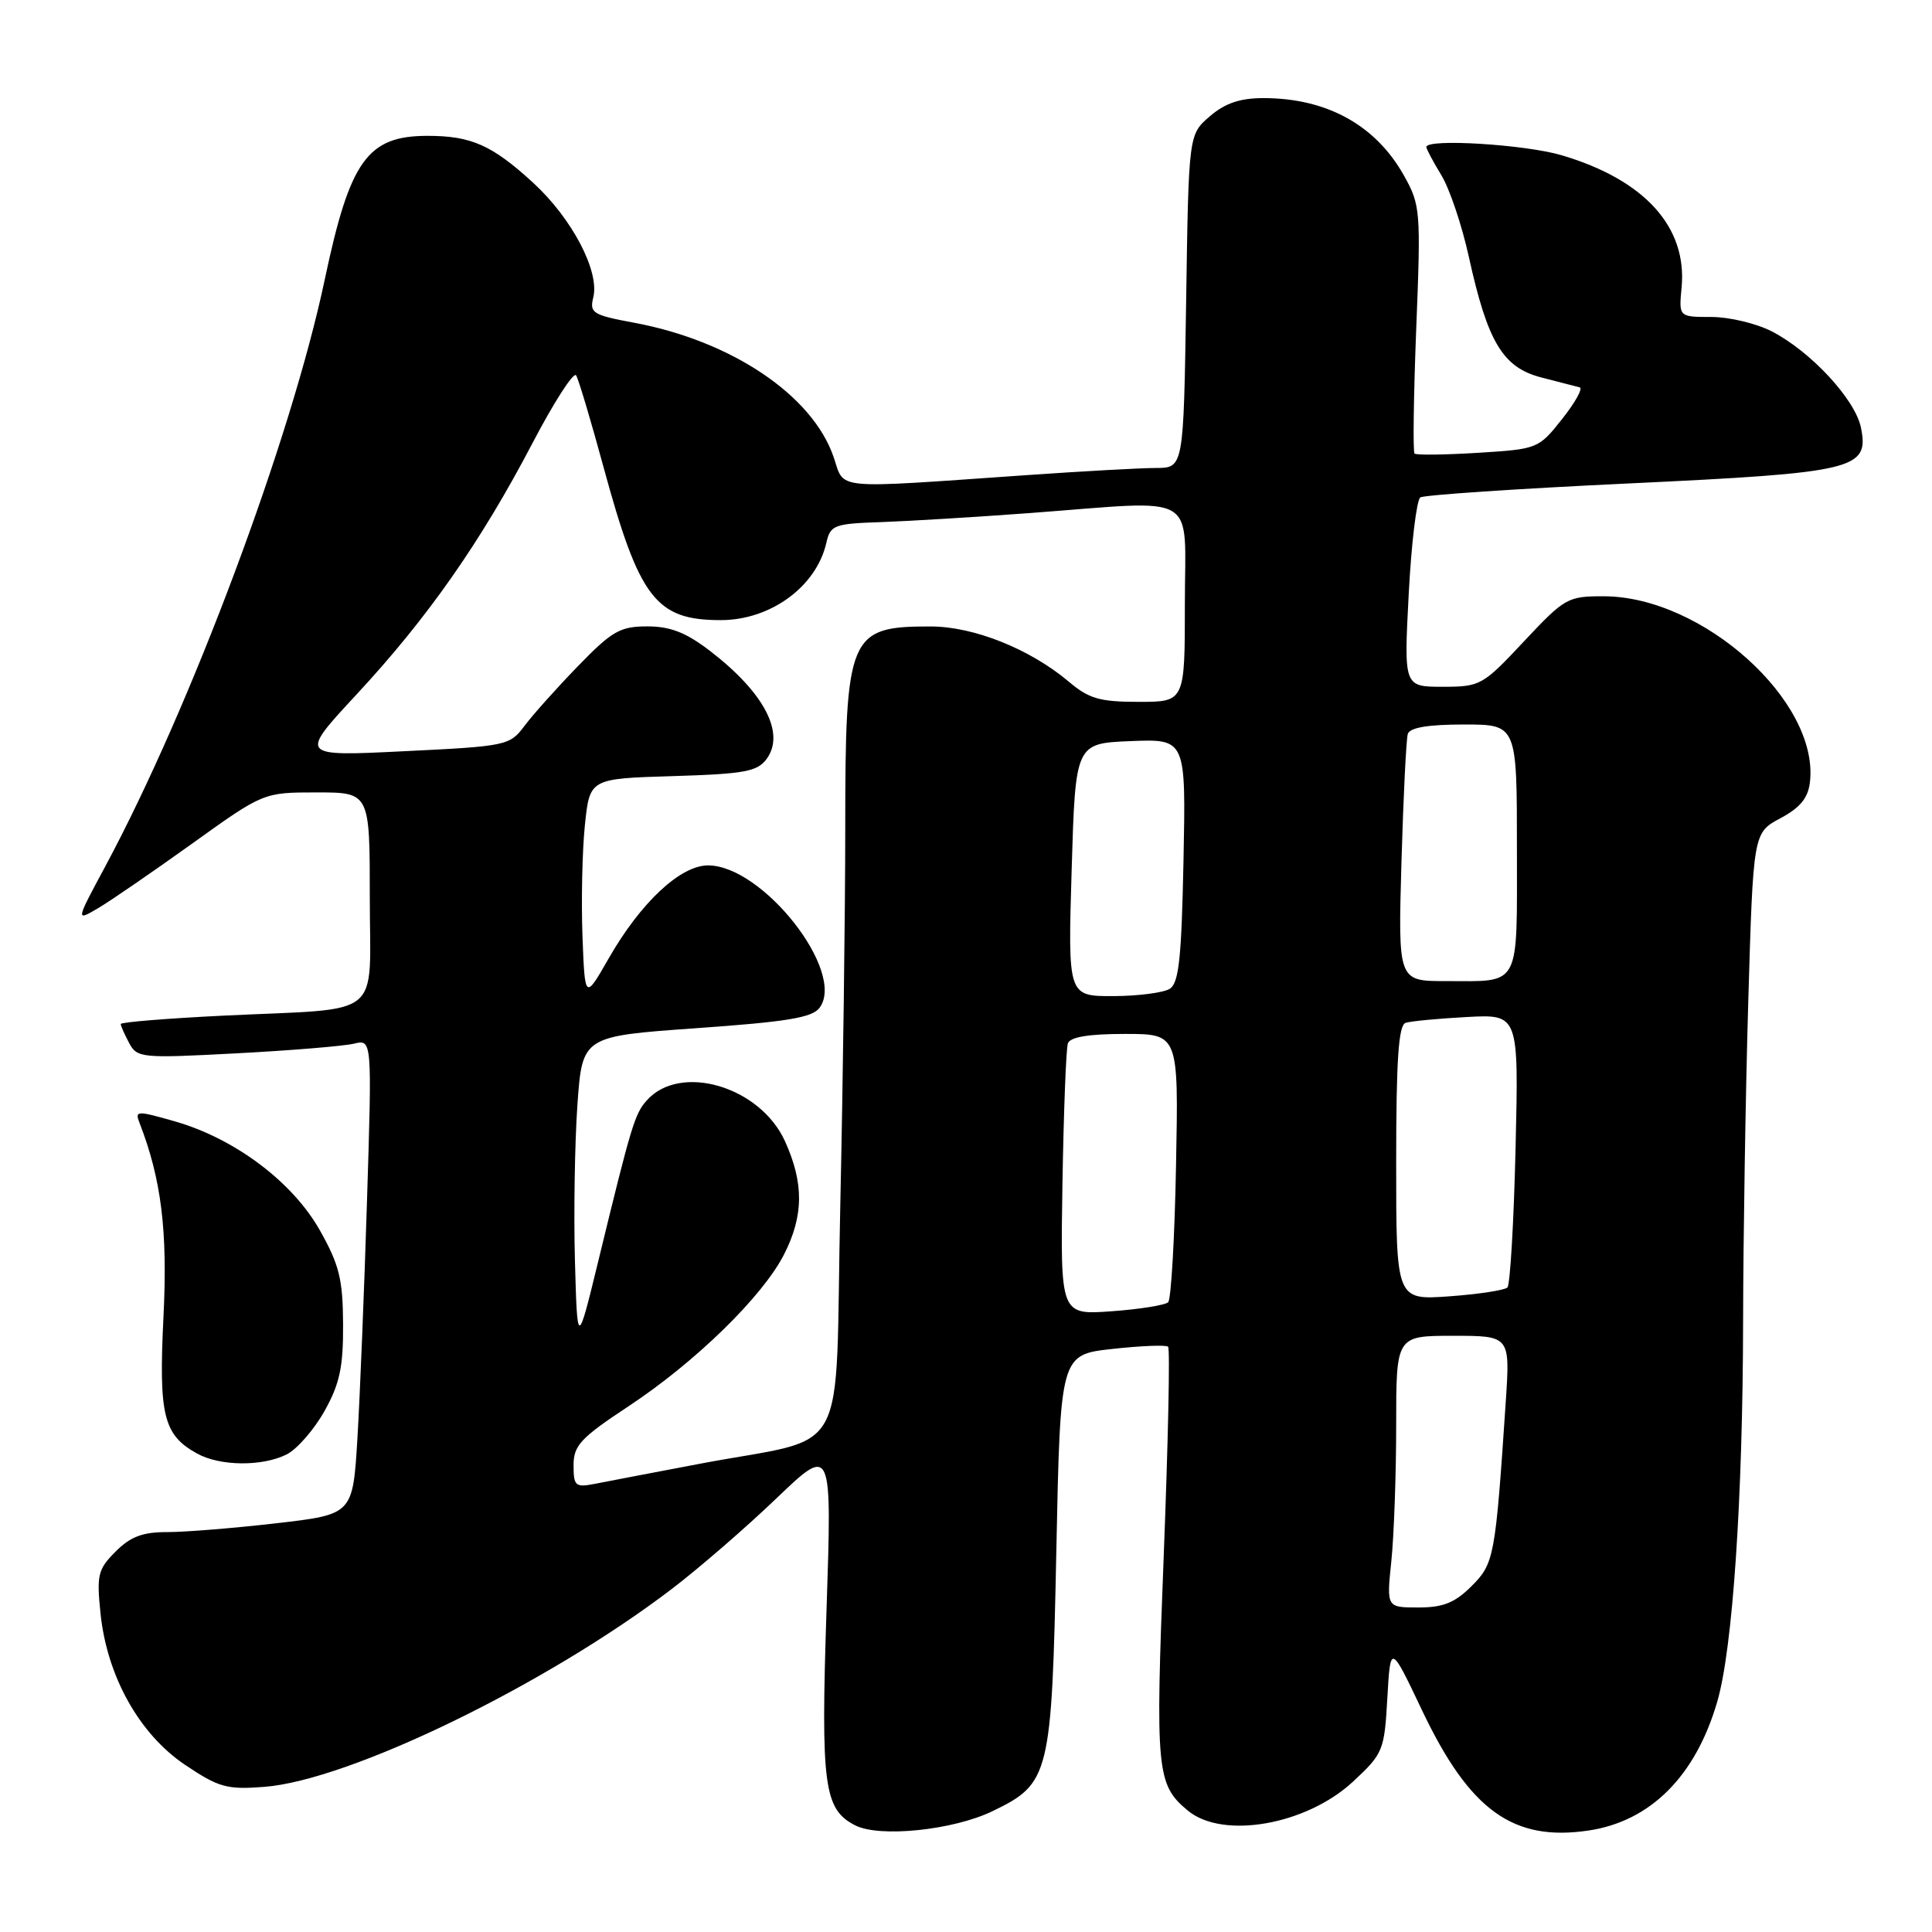 <?xml version="1.0" encoding="UTF-8" standalone="no"?>
<!DOCTYPE svg PUBLIC "-//W3C//DTD SVG 1.1//EN" "http://www.w3.org/Graphics/SVG/1.1/DTD/svg11.dtd" >
<svg xmlns="http://www.w3.org/2000/svg" xmlns:xlink="http://www.w3.org/1999/xlink" version="1.1" viewBox="0 0 256 256">
 <g >
 <path fill="currentColor"
d=" M 131.51 239.99 C 139.11 236.32 139.36 235.31 139.97 205.50 C 140.50 179.50 140.50 179.50 147.40 178.74 C 151.20 178.32 154.52 178.19 154.78 178.45 C 155.05 178.71 154.78 191.17 154.20 206.14 C 153.08 234.70 153.24 236.47 157.39 239.91 C 162.04 243.77 173.14 241.81 179.32 236.04 C 183.27 232.36 183.44 231.95 183.83 225.01 C 184.24 217.81 184.24 217.81 188.44 226.65 C 194.75 239.91 200.50 244.05 210.52 242.55 C 218.71 241.32 224.69 235.33 227.55 225.46 C 229.59 218.46 230.94 198.54 230.97 174.91 C 230.99 164.14 231.29 145.20 231.65 132.84 C 232.31 110.35 232.31 110.35 235.90 108.43 C 238.55 107.01 239.59 105.74 239.83 103.60 C 241.05 92.93 225.62 79.04 212.52 79.01 C 207.72 79.00 207.34 79.22 201.92 85.00 C 196.46 90.83 196.15 91.00 191.16 91.00 C 186.02 91.00 186.02 91.00 186.66 78.75 C 187.01 72.01 187.71 66.24 188.20 65.91 C 188.69 65.59 201.11 64.75 215.80 64.06 C 245.83 62.64 247.69 62.19 246.59 56.68 C 245.84 52.94 239.96 46.59 234.79 43.92 C 232.75 42.86 229.14 42.00 226.76 42.00 C 222.45 42.00 222.45 42.00 222.82 38.10 C 223.58 30.08 217.93 23.84 206.96 20.58 C 202.12 19.14 189.00 18.33 189.00 19.48 C 189.00 19.74 189.89 21.42 190.99 23.22 C 192.08 25.01 193.71 29.86 194.62 33.99 C 197.11 45.34 199.13 48.70 204.25 50.02 C 206.59 50.62 208.87 51.21 209.32 51.33 C 209.77 51.45 208.72 53.34 206.99 55.52 C 203.87 59.46 203.75 59.51 195.83 60.00 C 191.43 60.27 187.65 60.32 187.43 60.10 C 187.21 59.87 187.31 52.41 187.66 43.50 C 188.28 27.88 188.22 27.17 186.02 23.24 C 182.26 16.56 175.79 13.00 167.41 13.00 C 164.31 13.00 162.33 13.67 160.31 15.41 C 157.50 17.82 157.50 17.82 157.17 39.91 C 156.83 62.00 156.83 62.00 153.17 62.01 C 151.15 62.01 143.43 62.44 136.00 62.96 C 109.93 64.77 111.97 64.96 110.46 60.56 C 107.65 52.37 96.94 45.17 84.01 42.76 C 78.55 41.75 78.10 41.47 78.61 39.42 C 79.48 35.96 75.80 28.95 70.65 24.22 C 65.21 19.23 62.44 18.00 56.66 18.00 C 48.69 18.00 46.37 21.24 43.04 37.00 C 38.58 58.14 25.31 93.64 13.95 114.80 C 10.03 122.09 10.03 122.09 12.98 120.35 C 14.60 119.40 20.20 115.55 25.42 111.81 C 34.91 105.00 34.91 105.00 41.96 105.00 C 49.00 105.00 49.00 105.00 49.00 118.92 C 49.00 135.27 51.13 133.54 29.75 134.57 C 22.19 134.94 16.00 135.44 16.00 135.69 C 16.00 135.93 16.50 137.06 17.11 138.20 C 18.17 140.19 18.73 140.24 31.36 139.57 C 38.59 139.19 45.58 138.61 46.90 138.29 C 49.30 137.71 49.30 137.71 48.63 159.10 C 48.27 170.87 47.69 185.04 47.36 190.58 C 46.75 200.67 46.75 200.67 36.62 201.84 C 31.06 202.48 24.57 203.01 22.20 203.01 C 18.91 203.00 17.30 203.60 15.32 205.59 C 12.97 207.94 12.79 208.68 13.32 213.80 C 14.18 222.11 18.45 229.77 24.52 233.85 C 28.99 236.85 30.06 237.15 35.00 236.77 C 46.29 235.91 72.32 223.27 89.01 210.55 C 92.58 207.83 98.82 202.43 102.87 198.55 C 110.24 191.50 110.24 191.50 109.52 213.30 C 108.75 236.61 109.17 239.75 113.32 241.87 C 116.54 243.52 126.31 242.51 131.51 239.99 Z  M 38.00 192.71 C 39.37 192.01 41.62 189.43 43.00 186.97 C 45.02 183.35 45.49 181.16 45.46 175.45 C 45.43 169.48 44.95 167.58 42.37 163.00 C 38.74 156.59 31.11 150.86 23.15 148.58 C 18.14 147.15 17.85 147.16 18.48 148.77 C 21.38 156.23 22.23 163.08 21.66 174.50 C 21.02 187.54 21.65 190.14 26.11 192.60 C 29.15 194.29 34.77 194.34 38.00 192.71 Z  M 184.36 206.85 C 184.71 203.47 185.00 195.37 185.00 188.85 C 185.00 177.00 185.00 177.00 192.55 177.00 C 200.10 177.00 200.10 177.00 199.52 185.75 C 198.14 206.37 197.99 207.17 194.98 210.18 C 192.77 212.38 191.23 213.00 187.93 213.00 C 183.72 213.00 183.72 213.00 184.36 206.85 Z  M 76.00 194.16 C 76.00 191.54 76.92 190.54 83.25 186.36 C 92.14 180.49 101.03 171.81 103.88 166.24 C 106.50 161.10 106.54 156.78 104.01 151.21 C 100.71 143.95 90.13 140.83 85.70 145.81 C 84.10 147.61 83.67 149.04 79.30 167.00 C 76.50 178.50 76.50 178.50 76.18 167.00 C 76.01 160.68 76.16 151.41 76.51 146.40 C 77.16 137.31 77.16 137.31 92.28 136.24 C 104.35 135.39 107.65 134.84 108.61 133.52 C 112.11 128.74 101.06 114.67 93.82 114.67 C 90.15 114.67 84.89 119.59 80.65 127.00 C 77.50 132.50 77.50 132.50 77.18 124.00 C 77.01 119.33 77.15 112.73 77.50 109.34 C 78.14 103.17 78.14 103.17 89.15 102.84 C 98.68 102.55 100.36 102.24 101.59 100.55 C 104.08 97.14 101.25 91.76 94.08 86.25 C 90.90 83.81 88.83 83.00 85.77 83.00 C 82.17 83.00 81.10 83.61 76.60 88.25 C 73.79 91.14 70.60 94.71 69.50 96.18 C 67.55 98.79 67.16 98.88 53.56 99.54 C 39.62 100.23 39.62 100.23 47.27 91.99 C 56.64 81.90 63.68 71.85 70.54 58.75 C 73.40 53.27 76.02 49.22 76.34 49.74 C 76.66 50.26 78.30 55.74 79.98 61.93 C 84.71 79.30 86.90 82.17 95.50 82.17 C 102.10 82.17 108.16 77.74 109.49 71.95 C 110.03 69.57 110.49 69.39 116.78 69.18 C 120.48 69.05 129.35 68.51 136.50 67.98 C 159.23 66.28 157.00 64.97 157.00 80.00 C 157.00 93.00 157.00 93.00 150.89 93.00 C 145.74 93.00 144.30 92.59 141.64 90.34 C 136.49 86.00 129.07 83.02 123.33 83.01 C 112.47 82.99 112.00 84.10 112.00 109.79 C 112.00 120.73 111.70 143.25 111.34 159.84 C 110.58 194.45 112.98 190.09 92.50 194.00 C 86.45 195.15 80.26 196.33 78.75 196.63 C 76.24 197.11 76.00 196.89 76.00 194.16 Z  M 140.78 156.87 C 140.94 147.32 141.26 138.94 141.50 138.25 C 141.79 137.41 144.26 137.00 149.05 137.00 C 156.17 137.00 156.17 137.00 155.83 154.42 C 155.65 164.00 155.18 172.16 154.79 172.55 C 154.39 172.94 151.02 173.48 147.29 173.75 C 140.50 174.24 140.50 174.24 140.78 156.87 Z  M 185.00 154.10 C 185.00 140.45 185.31 135.84 186.25 135.53 C 186.94 135.31 190.59 134.96 194.37 134.76 C 201.24 134.39 201.24 134.39 200.82 152.16 C 200.59 161.94 200.10 170.23 199.74 170.60 C 199.37 170.96 195.91 171.49 192.04 171.77 C 185.00 172.27 185.00 172.27 185.00 154.10 Z  M 142.00 115.25 C 142.50 98.50 142.50 98.50 149.82 98.20 C 157.14 97.91 157.14 97.91 156.82 113.99 C 156.56 126.95 156.21 130.26 155.00 131.02 C 154.18 131.54 150.80 131.98 147.50 131.99 C 141.50 132.00 141.50 132.00 142.00 115.25 Z  M 185.70 114.25 C 185.95 105.59 186.33 97.94 186.54 97.25 C 186.81 96.41 189.22 96.00 193.97 96.00 C 201.00 96.00 201.00 96.00 201.00 112.39 C 201.00 131.12 201.60 130.00 191.54 130.00 C 185.25 130.00 185.25 130.00 185.70 114.25 Z "/>
</g>
</svg>